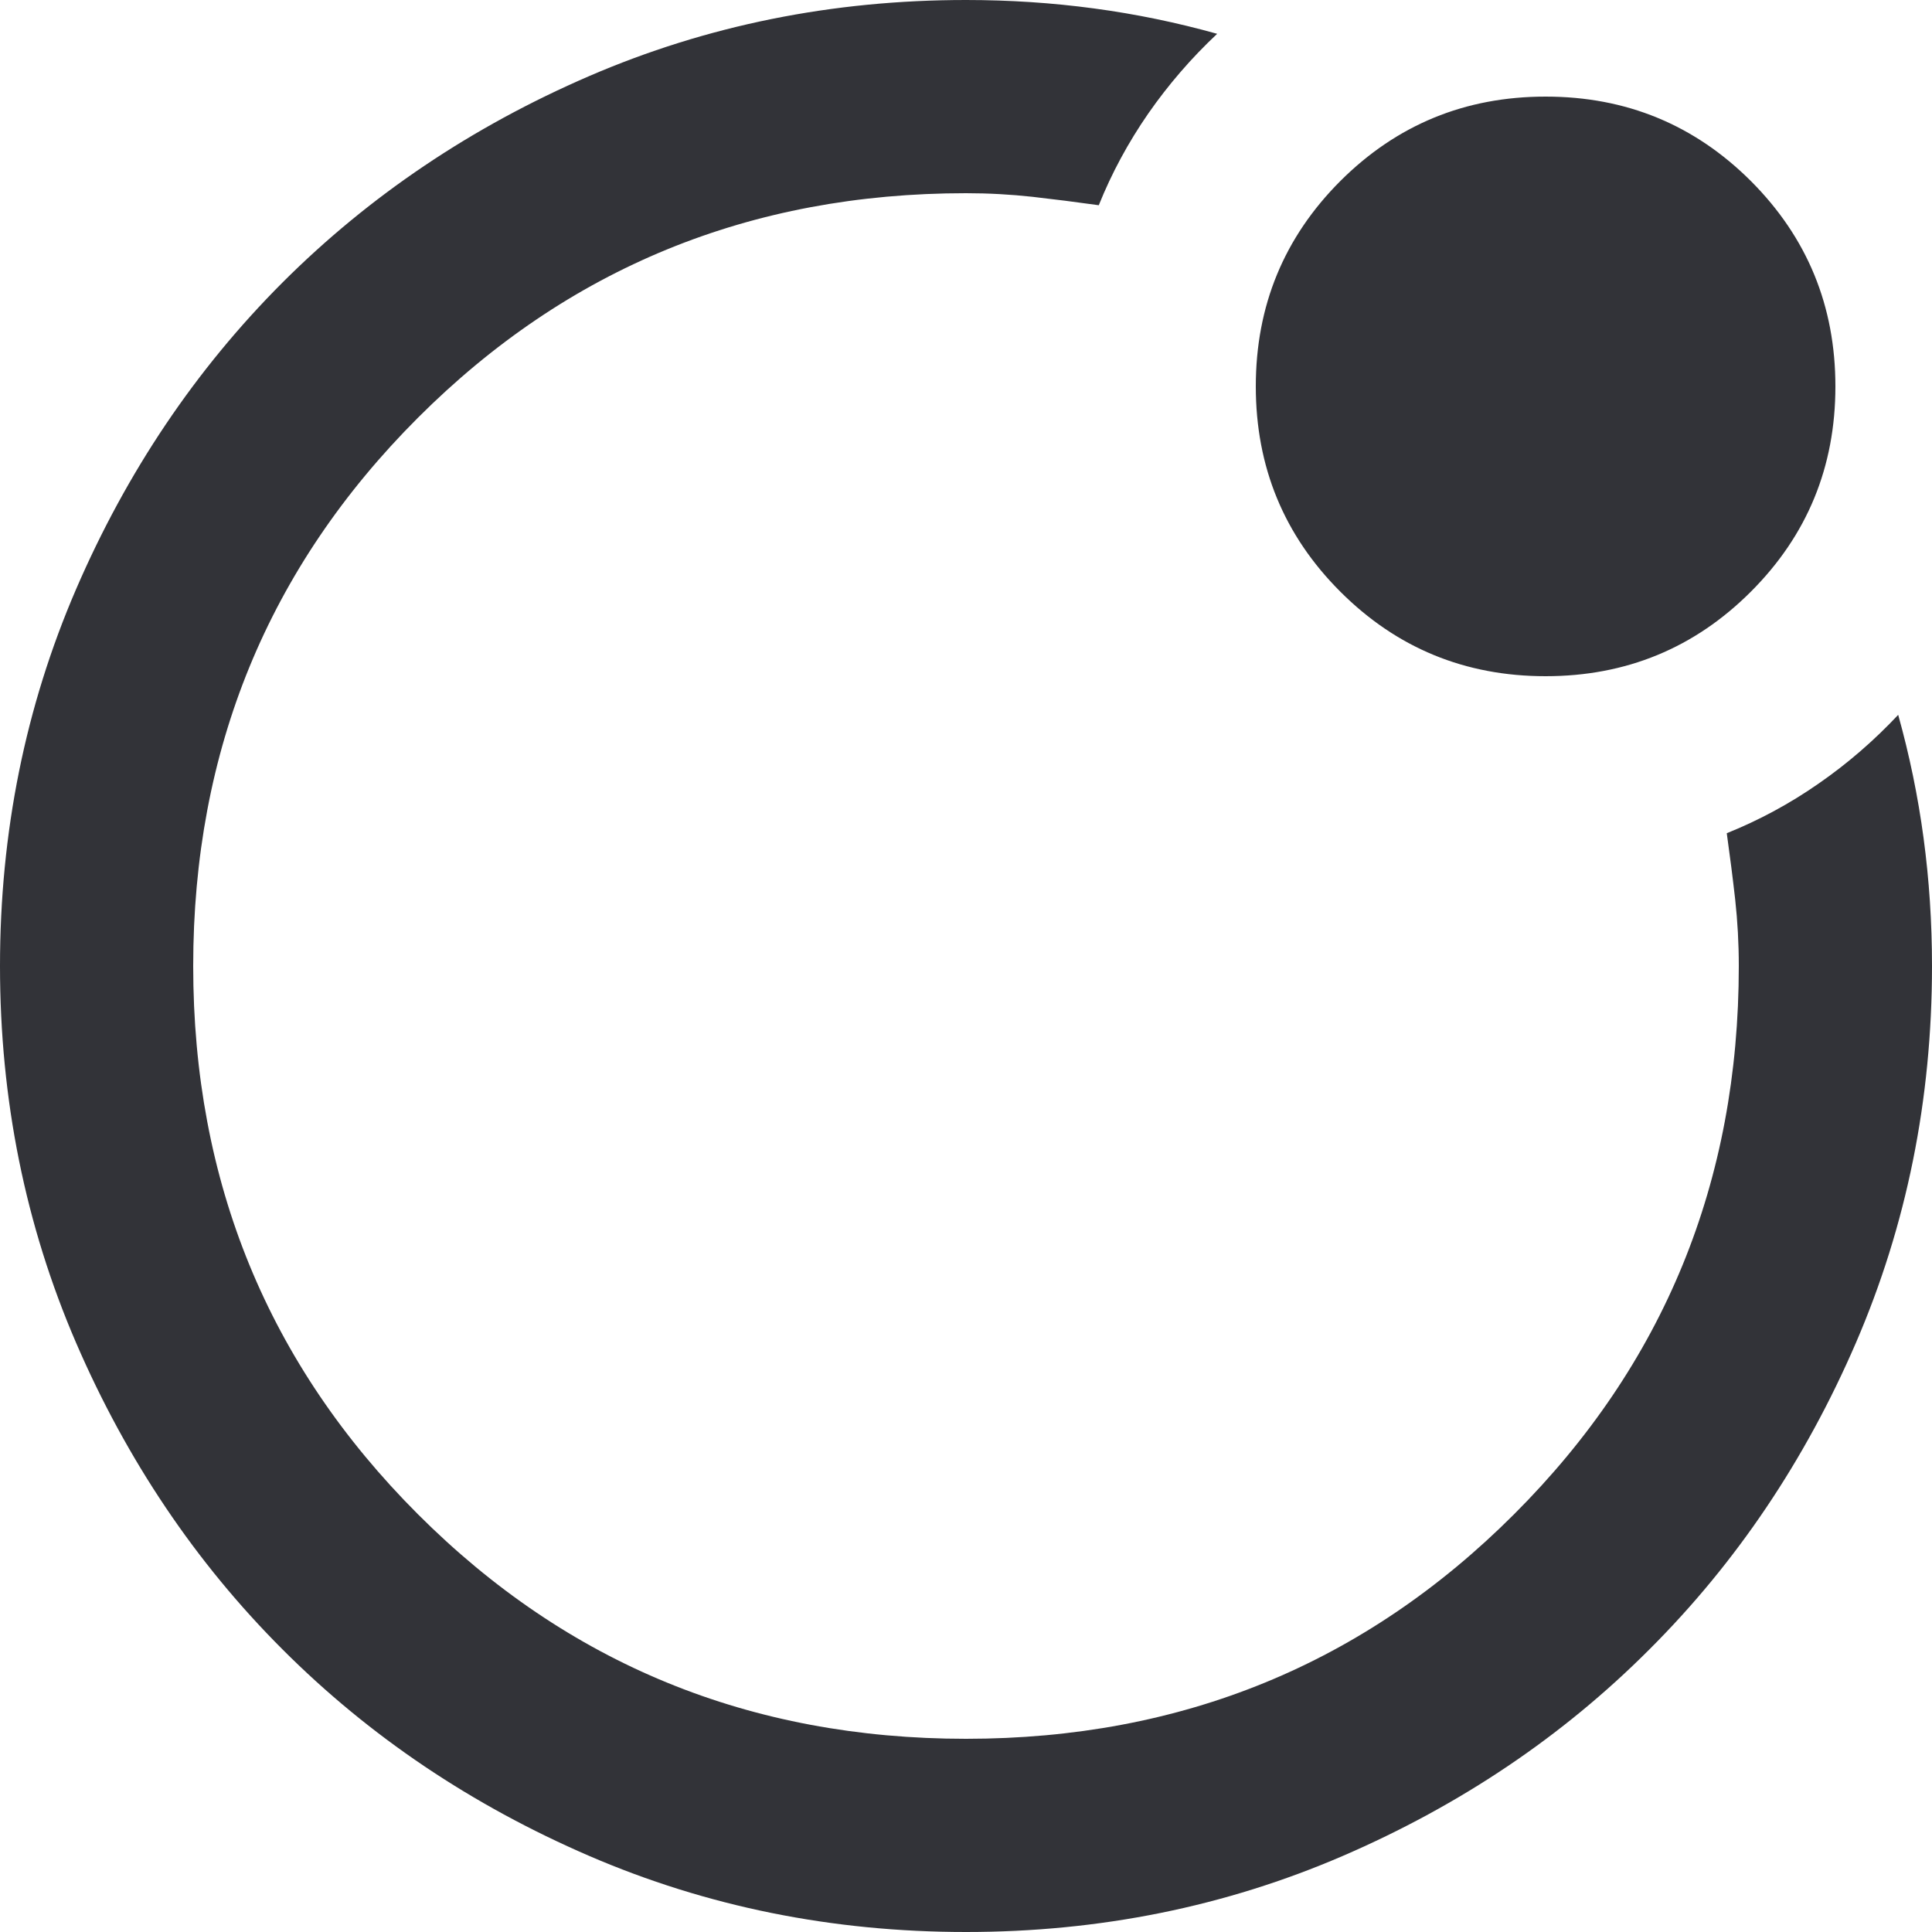 <svg width="22" height="22" viewBox="0 0 22 22" fill="none" xmlns="http://www.w3.org/2000/svg">
<path d="M0 11C0 9.478 0.289 8.048 0.866 6.71C1.444 5.372 2.228 4.207 3.217 3.217C4.207 2.228 5.372 1.444 6.71 0.866C8.048 0.289 9.478 0 11 0C11.495 0 11.981 0.032 12.457 0.096C12.934 0.16 13.402 0.257 13.86 0.385C13.567 0.66 13.305 0.963 13.076 1.292C12.847 1.623 12.659 1.971 12.512 2.337C12.256 2.301 12.004 2.269 11.756 2.241C11.509 2.214 11.257 2.2 11 2.2C8.543 2.2 6.463 3.053 4.758 4.758C3.053 6.463 2.2 8.543 2.2 11C2.2 13.457 3.053 15.537 4.758 17.242C6.463 18.948 8.543 19.8 11 19.8C13.457 19.8 15.537 18.948 17.242 17.242C18.948 15.537 19.8 13.457 19.8 11C19.8 10.743 19.786 10.491 19.759 10.244C19.731 9.996 19.699 9.744 19.663 9.488C20.029 9.341 20.378 9.153 20.707 8.924C21.038 8.695 21.34 8.433 21.615 8.14C21.743 8.598 21.84 9.066 21.904 9.543C21.968 10.019 22 10.505 22 11C22 12.522 21.711 13.952 21.134 15.29C20.556 16.628 19.773 17.793 18.782 18.782C17.793 19.773 16.628 20.556 15.29 21.134C13.952 21.711 12.522 22 11 22C9.478 22 8.048 21.711 6.71 21.134C5.372 20.556 4.207 19.773 3.217 18.782C2.228 17.793 1.444 16.628 0.866 15.29C0.289 13.952 0 12.522 0 11ZM17.6 7.7C16.683 7.7 15.904 7.379 15.262 6.737C14.621 6.096 14.3 5.317 14.3 4.4C14.3 3.483 14.621 2.704 15.262 2.062C15.904 1.421 16.683 1.1 17.6 1.1C18.517 1.1 19.296 1.421 19.938 2.062C20.579 2.704 20.9 3.483 20.9 4.4C20.9 5.317 20.579 6.096 19.938 6.737C19.296 7.379 18.517 7.7 17.6 7.7Z" fill="#323338"/>
</svg>
